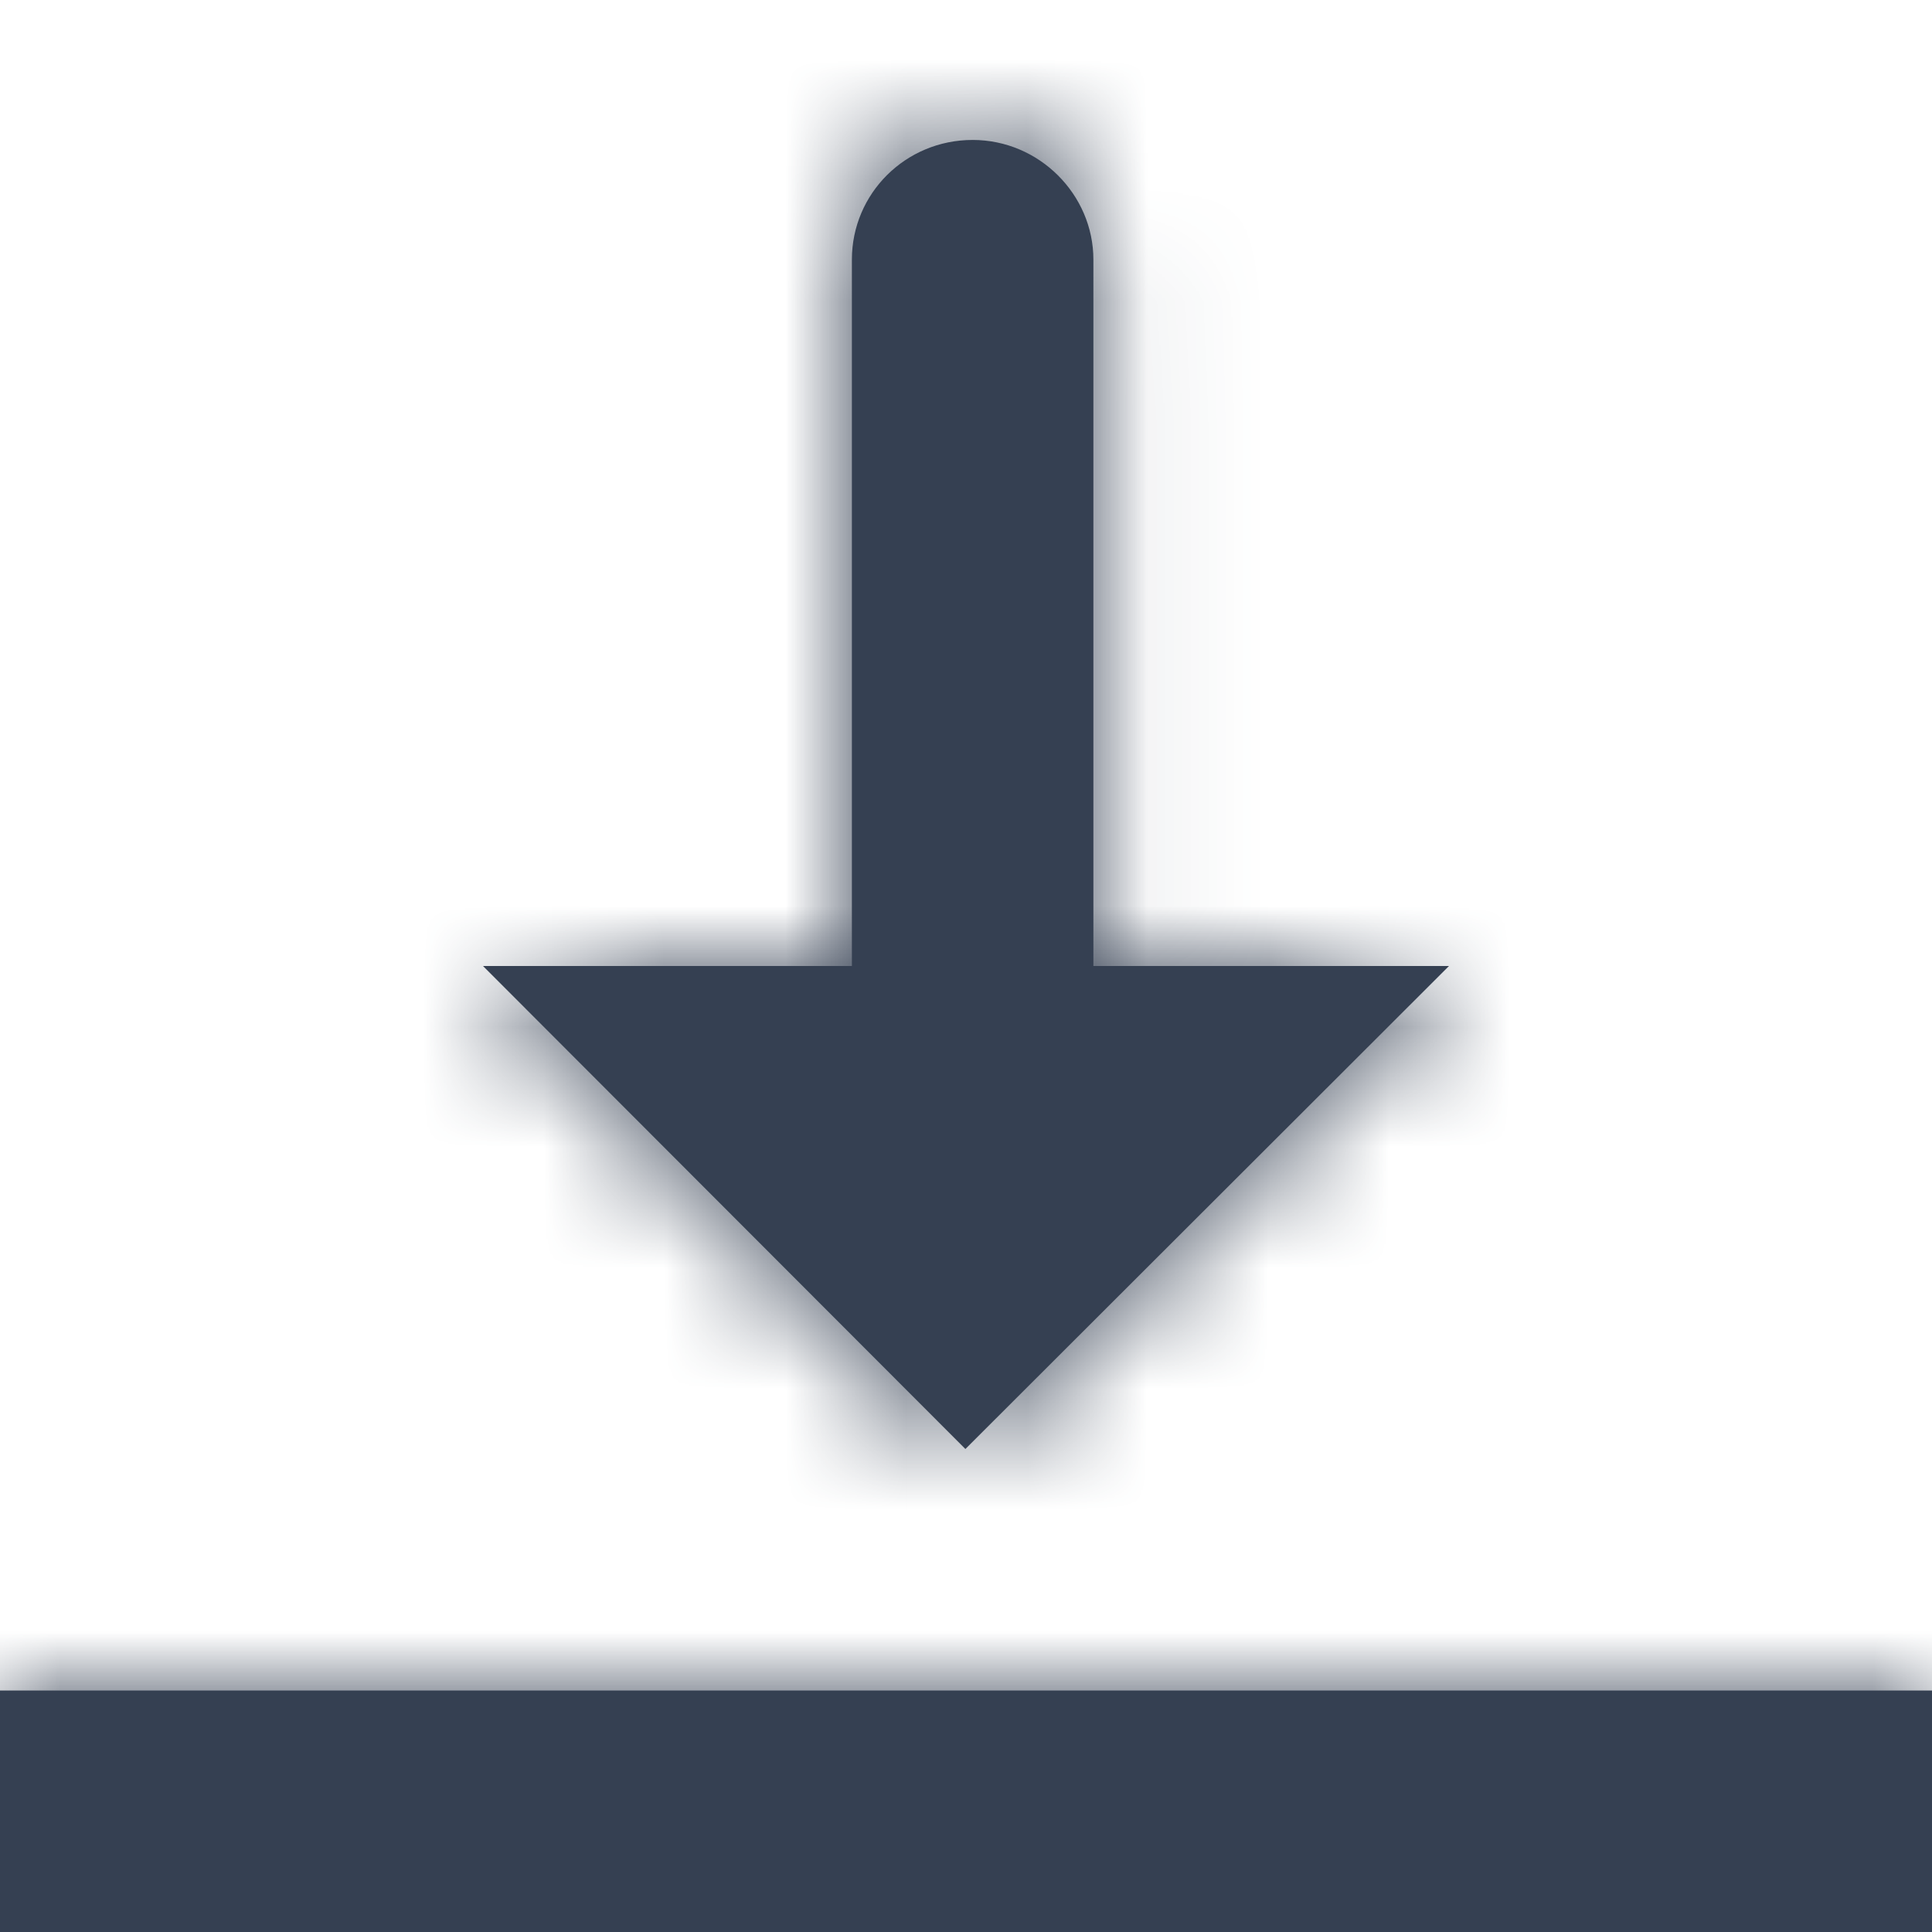 <?xml version="1.0" encoding="UTF-8"?>
<svg width="16px" height="16px" viewBox="0 0 16 16" version="1.1" xmlns="http://www.w3.org/2000/svg" xmlns:xlink="http://www.w3.org/1999/xlink">
    <!-- Generator: Sketch 49.1 (51147) - http://www.bohemiancoding.com/sketch -->
    <title>Icon/Downloadfor Checkbox)</title>
    <desc>Created with Sketch.</desc>
    <defs>
        <path d="M7.055,7 L7.055,1.15 C7.055,0.603 7.499,0.159 8.055,0.159 C8.607,0.159 9.055,0.612 9.055,1.15 L9.055,7 L12,7 L7.995,11 L4,7 L7.055,7 Z M0,13 L16,13 L16,15 L0,15 L0,13 Z" id="path-1"></path>
    </defs>
    <g id="Icon/Downloadfor-Checkbox)" stroke="none" stroke-width="1" fill="none" fill-rule="evenodd">
        <g id="↳-🎨Color" transform="translate(0, 1)">
            <mask id="mask-2" fill="white">
                <use xlink:href="#path-1"></use>
            </mask>
            <use id="Mask" fill="#354052" xlink:href="#path-1"></use>
            <g id="UI/Color/Flat/Grey-50%" mask="url(#mask-2)" fill="#354052">
                <g transform="translate(0, -1)" id="Base">
                    <rect x="0" y="0" width="16" height="16"></rect>
                </g>
            </g>
        </g>
    </g>
</svg>